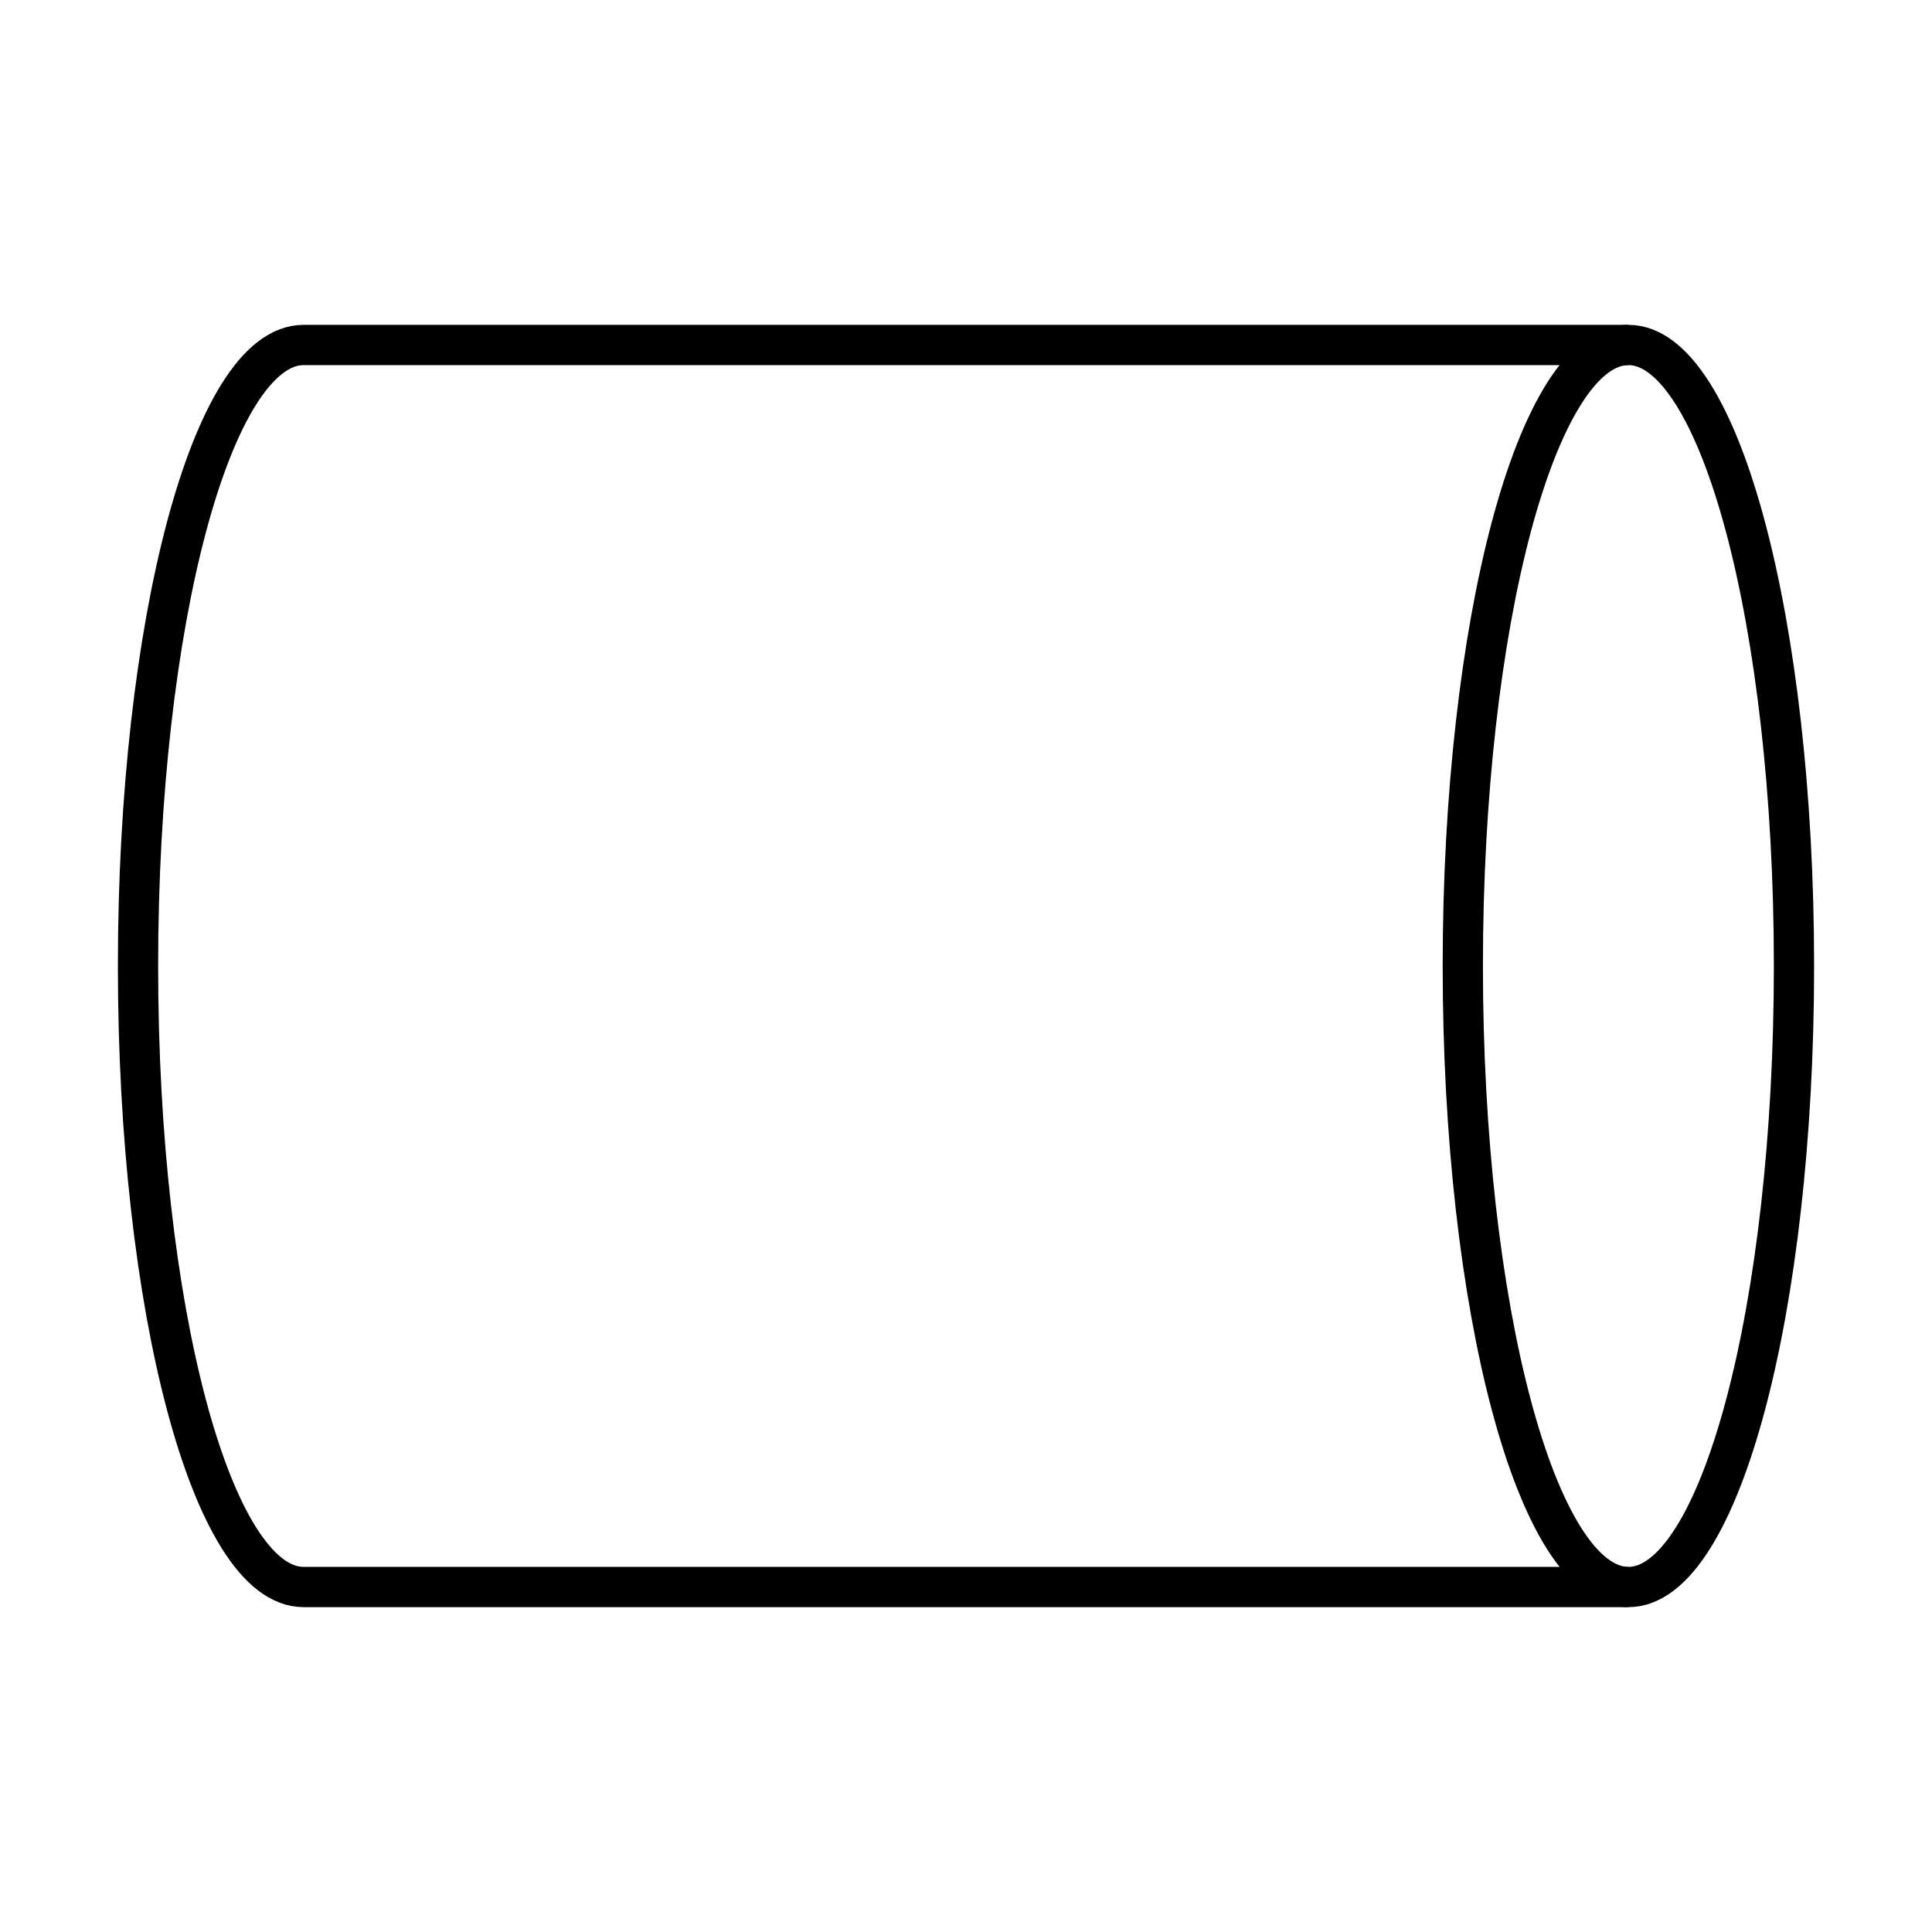 <svg width="48" height="48" viewBox="0 0 48 48" fill="none" xmlns="http://www.w3.org/2000/svg">
<path d="M40.457 8.571C42.729 8.571 44.571 15.48 44.571 24C44.571 32.52 42.729 39.429 40.457 39.429H7.543C5.271 39.429 3.429 32.52 3.429 24C3.429 15.48 5.271 8.571 7.543 8.571H40.457Z" stroke="currentColor"/>
<path d="M40.457 39.429C38.186 39.429 36.343 32.52 36.343 24C36.343 15.48 38.186 8.571 40.457 8.571" stroke="currentColor"/>
</svg>
